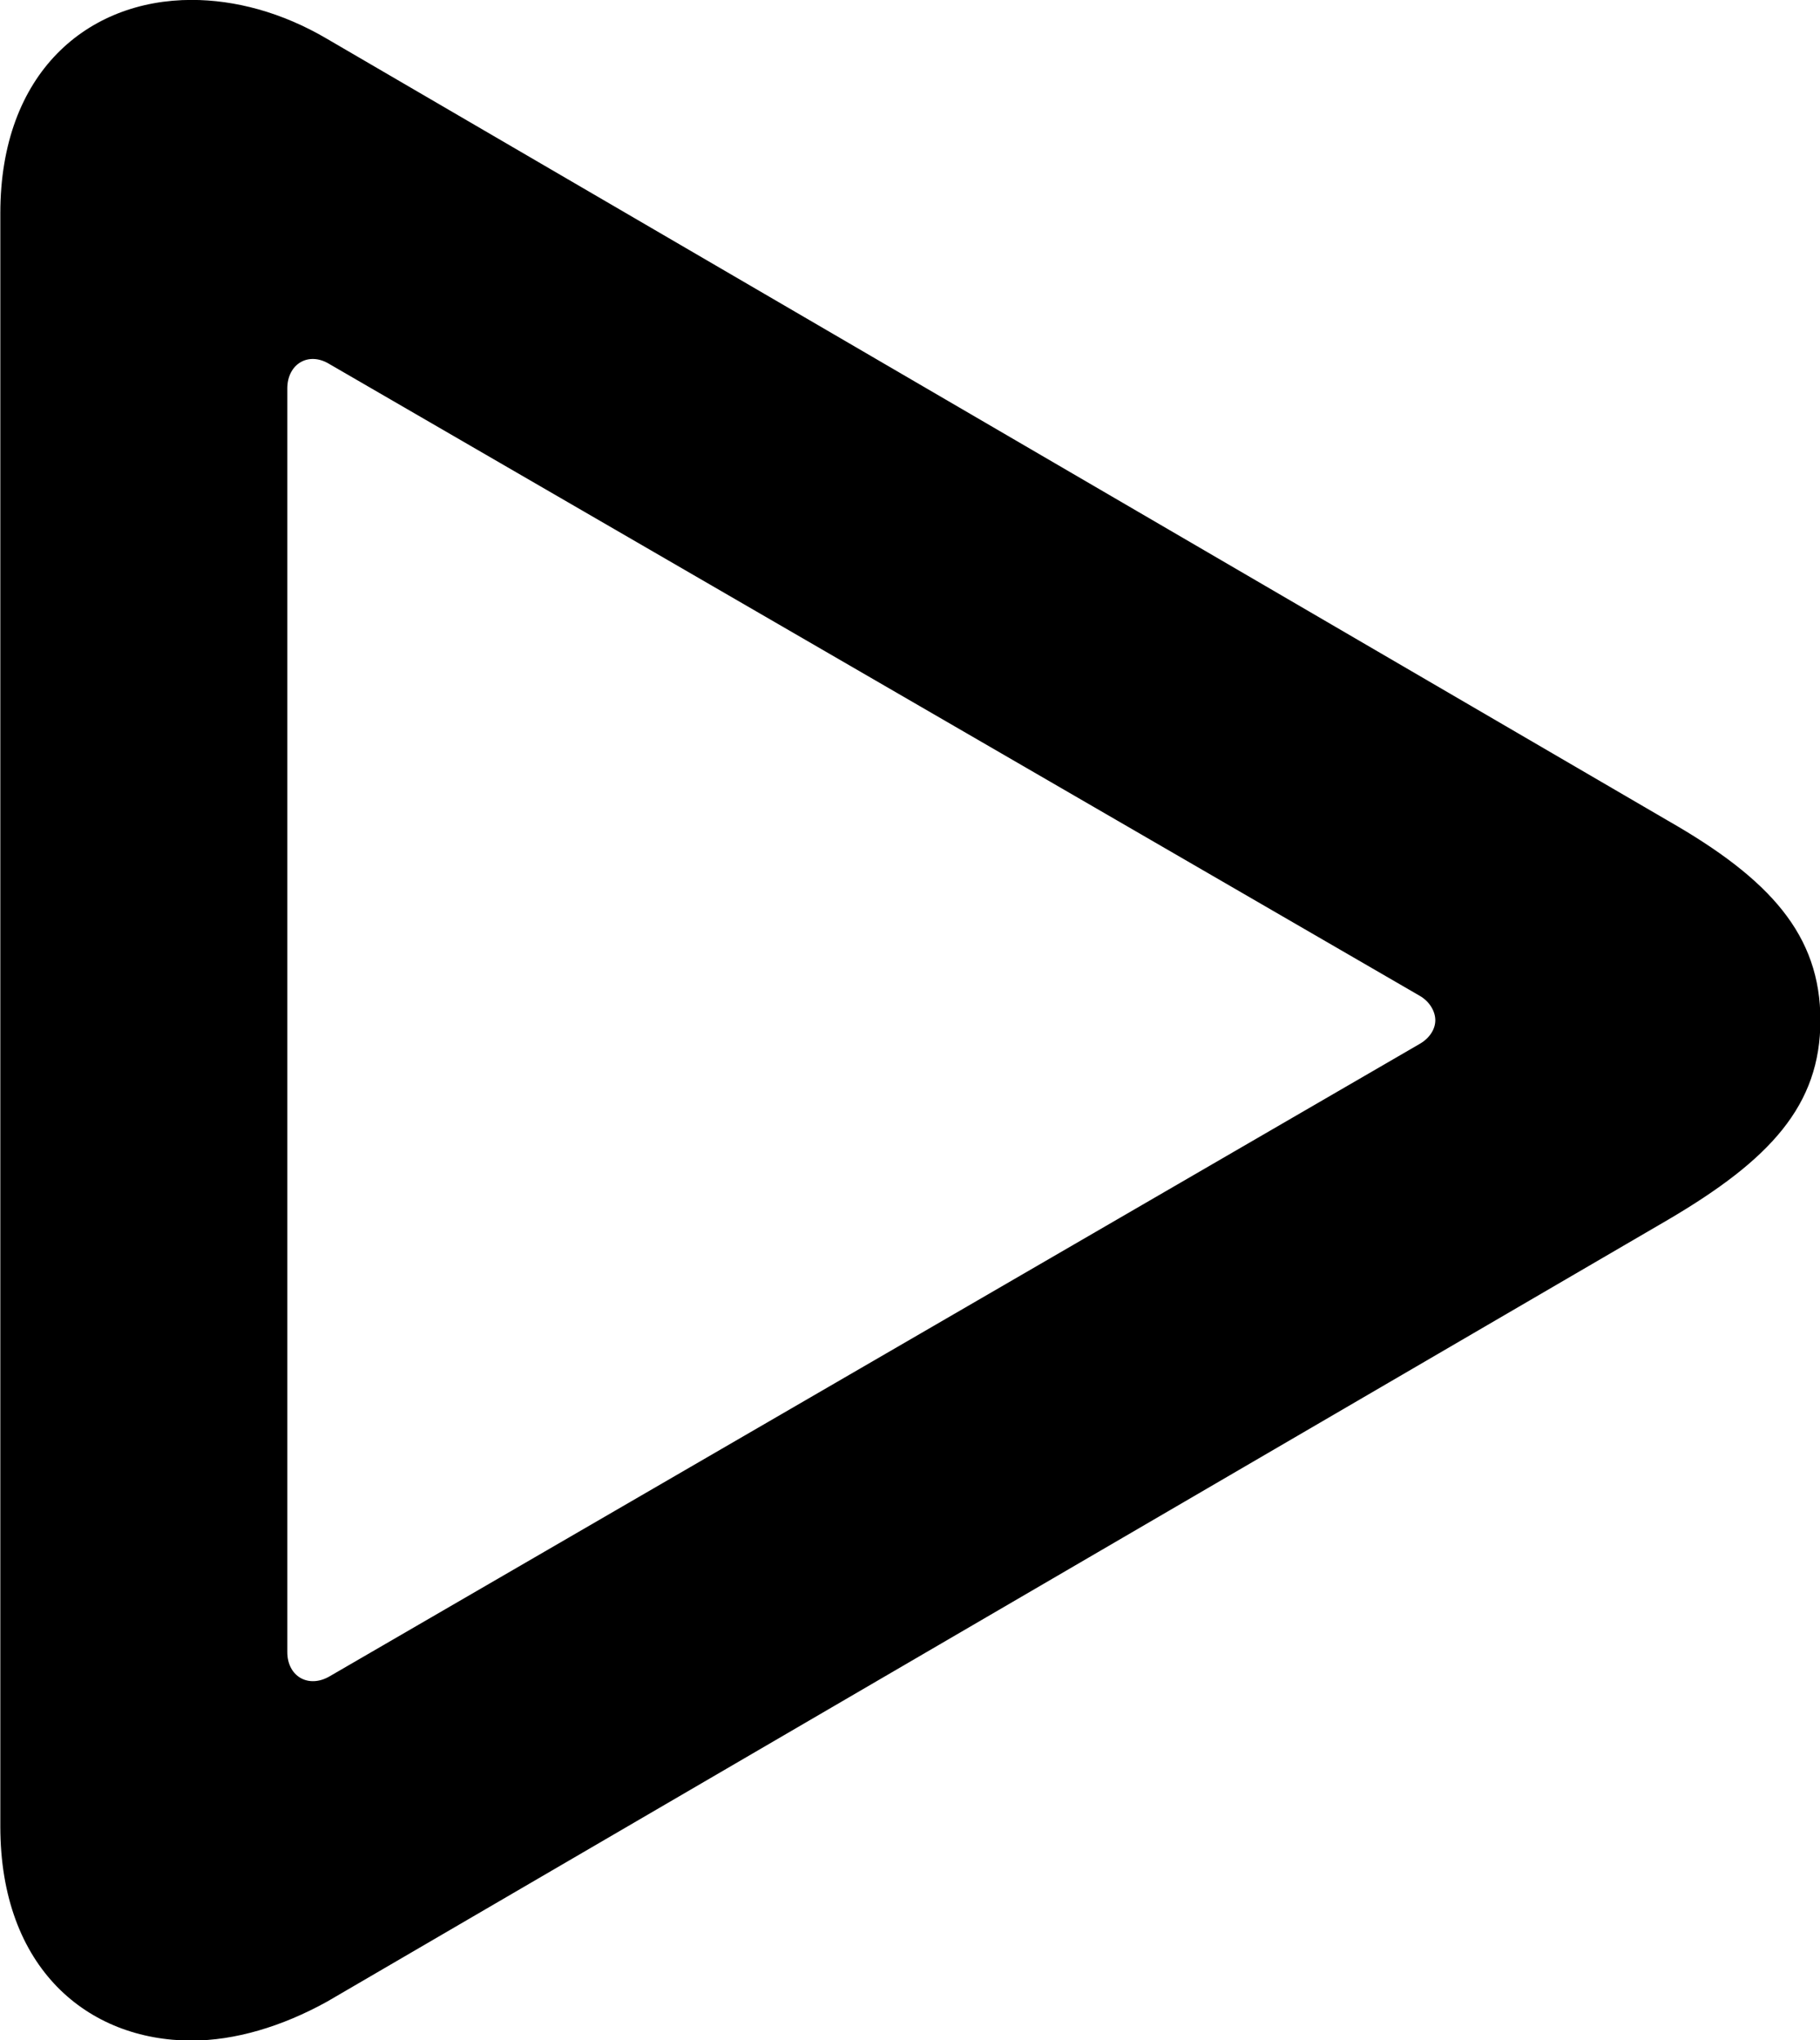 <?xml version="1.0" encoding="UTF-8"?>
<svg xmlns="http://www.w3.org/2000/svg" viewBox="0 0 22.449 25.156" width="22.449" height="25.156" fill="currentColor">
  <path d="M0.004 22.519C0.004 24.269 1.084 25.159 2.364 25.159C2.894 25.159 3.474 24.989 4.034 24.679L20.574 15.039C21.834 14.299 22.454 13.629 22.454 12.579C22.454 11.529 21.834 10.839 20.574 10.119L4.034 0.479C3.474 0.149 2.894 -0.001 2.364 -0.001C1.084 -0.001 0.004 0.889 0.004 2.629ZM3.544 20.369V4.789C3.544 4.489 3.804 4.329 4.064 4.489L17.514 12.279C17.634 12.349 17.704 12.469 17.704 12.579C17.704 12.689 17.634 12.799 17.514 12.869L4.064 20.669C3.804 20.819 3.544 20.669 3.544 20.369Z"/>
</svg>

